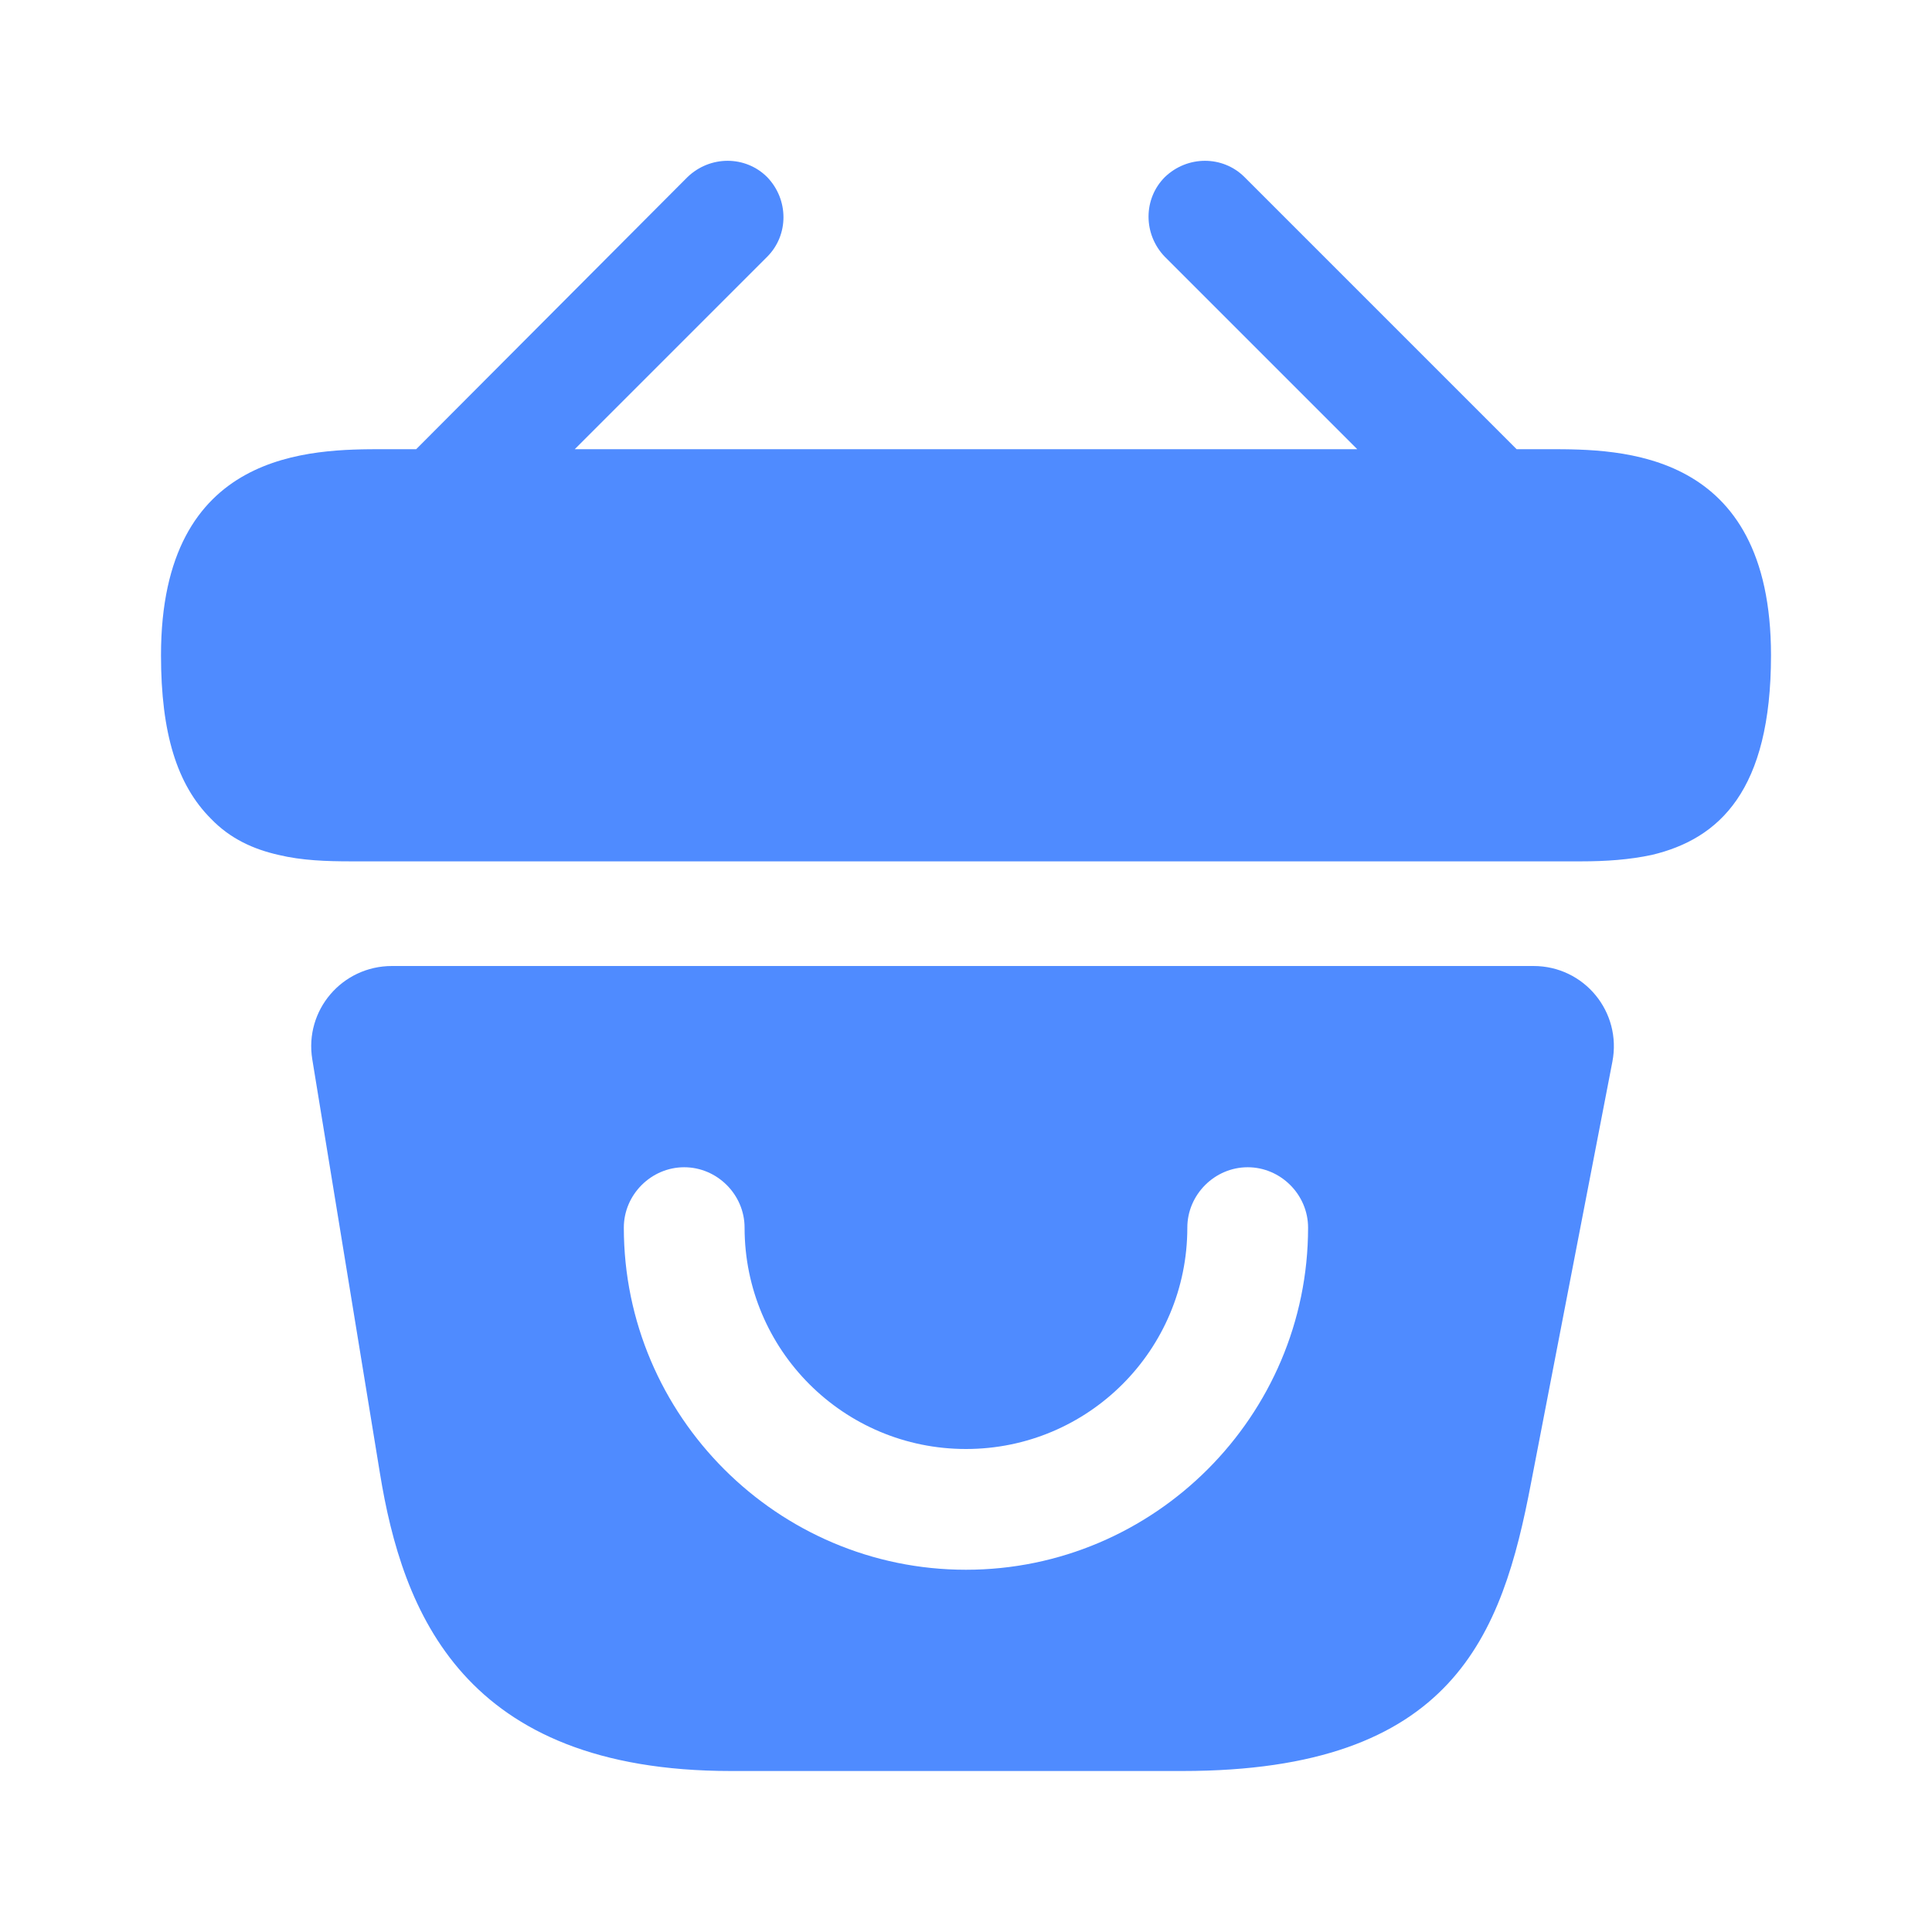 <svg width="84" height="84" viewBox="0 0 84 84" fill="none" xmlns="http://www.w3.org/2000/svg">
<path d="M67.34 19.53H65.94L54.11 7.7C53.165 6.755 51.625 6.755 50.645 7.7C49.7 8.645 49.7 10.185 50.645 11.165L59.01 19.53H24.99L33.355 11.165C34.3 10.22 34.3 8.68 33.355 7.7C32.41 6.755 30.87 6.755 29.89 7.7L18.095 19.53H16.695C13.545 19.53 7 19.53 7 28.49C7 31.885 7.7 34.125 9.17 35.595C10.01 36.47 11.025 36.925 12.11 37.17C13.125 37.415 14.21 37.45 15.26 37.45H68.74C69.825 37.45 70.84 37.38 71.82 37.17C74.76 36.47 77 34.37 77 28.49C77 19.53 70.455 19.53 67.34 19.53Z" fill="#4F8BFF"/>
<path d="M66.673 42H17.043C14.873 42 13.228 43.925 13.578 46.06L16.518 64.05C17.498 70.07 20.123 77 31.778 77H51.413C63.208 77 65.308 71.085 66.568 64.47L70.103 46.165C70.523 43.995 68.878 42 66.673 42ZM41.998 68.25C33.808 68.25 27.123 61.565 27.123 53.375C27.123 51.94 28.313 50.75 29.748 50.75C31.183 50.75 32.373 51.94 32.373 53.375C32.373 58.695 36.678 63 41.998 63C47.318 63 51.623 58.695 51.623 53.375C51.623 51.94 52.813 50.75 54.248 50.75C55.683 50.75 56.873 51.94 56.873 53.375C56.873 61.565 50.188 68.25 41.998 68.25Z" fill="#4F8BFF"/>
</svg>
